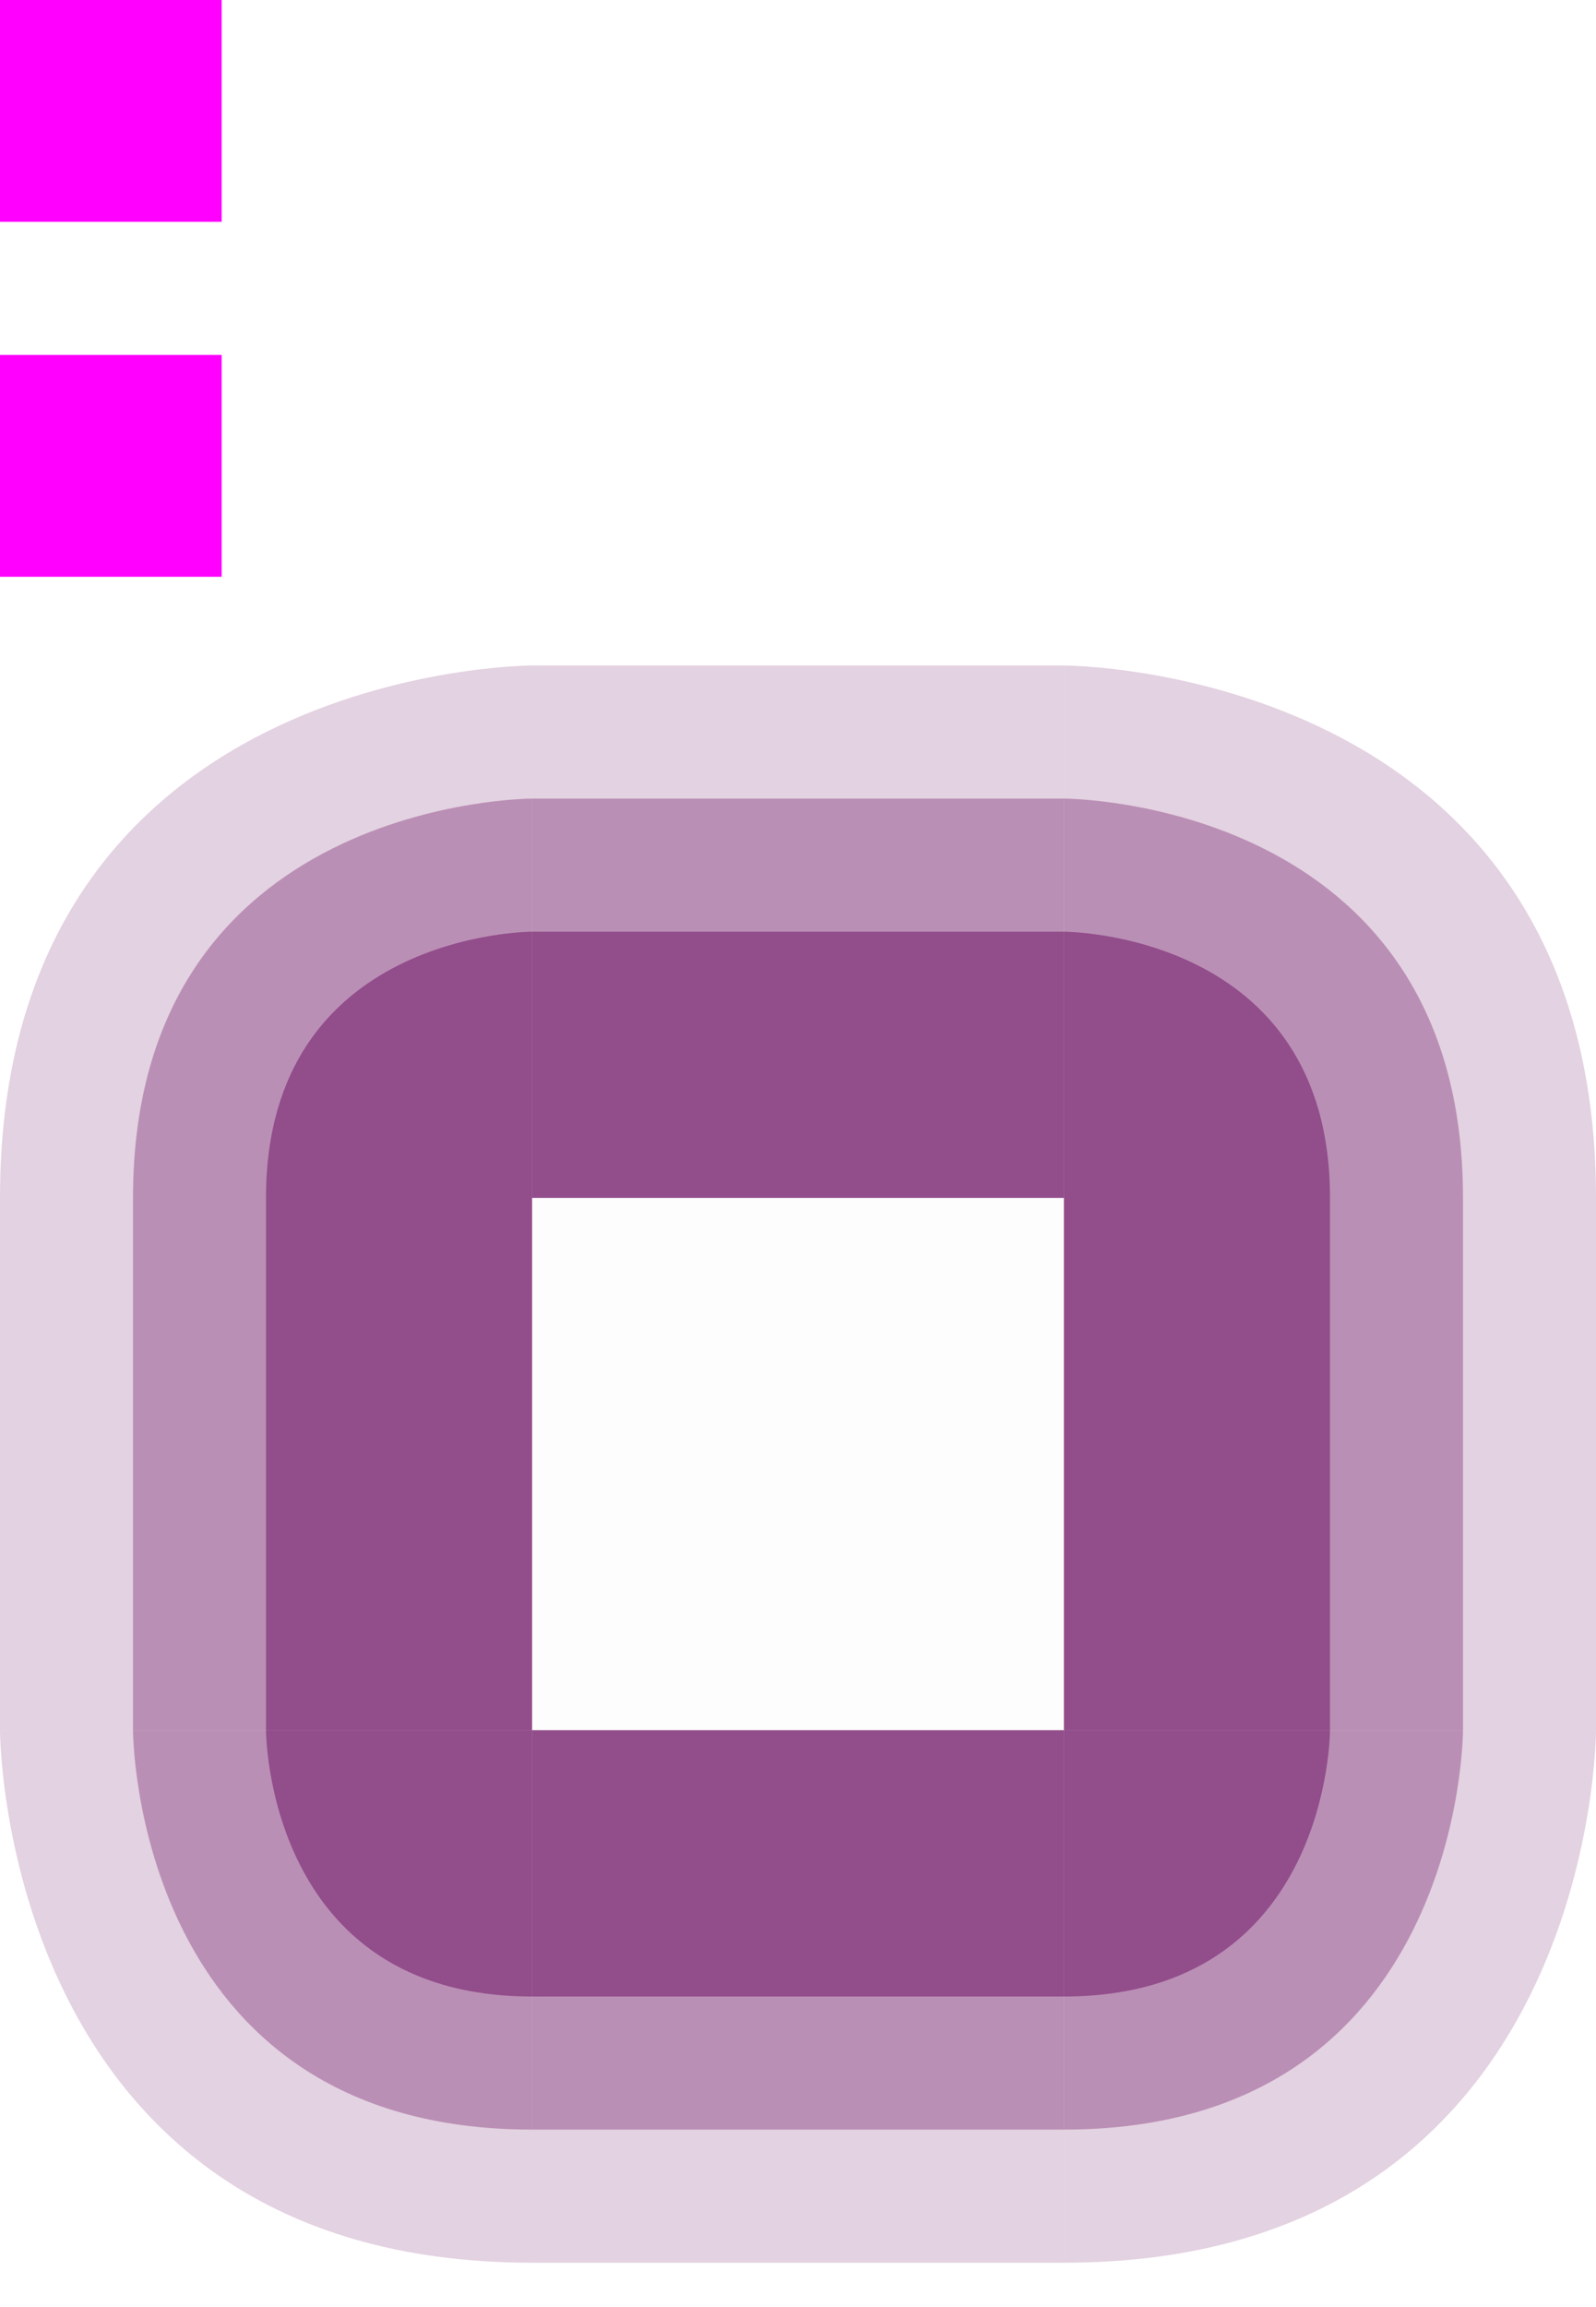<svg xmlns="http://www.w3.org/2000/svg" width="36" height="52" version="1">
 <rect id="hint-glow-radius" style="fill:#ff00ff" width="5" height="5" x="0" y="0"/>
 <rect id="hint-stretch-borders" style="fill:#ff00ff" width="5" height="5" x="0" y="8"/>
 <rect id="center" style="opacity:0.01" width="12" height="12" x="12" y="27"/>
 <g id="topleft" transform="translate(21,-11)">
  <path style="opacity:0.25;fill:#924d8b" d="M -21,38 C -21,26 -9,26 -9,26 v 12 z"/>
  <path style="opacity:0.5;fill:#924d8b" d="m -18,38 c 0,-9 9,-9 9,-9 v 9 z"/>
  <path style="fill:#924d8b" d="m -15,38 c 0,-6 6,-6 6,-6 v 6 z"/>
 </g>
 <g id="topright" transform="matrix(-1,0,0,1,15,-11)">
  <path style="opacity:0.25;fill:#924d8b" d="M -21,38 C -21,26 -9,26 -9,26 v 12 z"/>
  <path style="opacity:0.5;fill:#924d8b" d="m -18,38 c 0,-9 9,-9 9,-9 v 9 z"/>
  <path style="fill:#924d8b" d="m -15,38 c 0,-6 6,-6 6,-6 v 6 z"/>
 </g>
 <g id="top">
  <rect style="opacity:0.25;fill:#924d8b" width="12" height="12" x="12" y="15"/>
  <rect style="opacity:0.5;fill:#924d8b" width="12" height="9" x="12" y="18"/>
  <rect style="fill:#924d8b" width="12" height="6" x="12" y="21"/>
 </g>
 <g id="bottomright" transform="matrix(0,-1,-1,0,62,30)">
  <path style="opacity:0.25;fill:#924d8b" d="M -21,38 C -21,26 -9,26 -9,26 v 12 z"/>
  <path style="opacity:0.5;fill:#924d8b" d="m -18,38 c 0,-9 9,-9 9,-9 v 9 z"/>
  <path style="fill:#924d8b" d="m -15,38 c 0,-6 6,-6 6,-6 v 6 z"/>
 </g>
 <g id="right" transform="rotate(90,18,33)">
  <rect style="opacity:0.25;fill:#924d8b" width="12" height="12" x="12" y="15"/>
  <rect style="opacity:0.5;fill:#924d8b" width="12" height="9" x="12" y="18"/>
  <rect style="fill:#924d8b" width="12" height="6" x="12" y="21"/>
 </g>
 <g id="bottomleft" transform="rotate(-90,2,28)">
  <path style="opacity:0.25;fill:#924d8b" d="M -21,38 C -21,26 -9,26 -9,26 v 12 z"/>
  <path style="opacity:0.5;fill:#924d8b" d="m -18,38 c 0,-9 9,-9 9,-9 v 9 z"/>
  <path style="fill:#924d8b" d="m -15,38 c 0,-6 6,-6 6,-6 v 6 z"/>
 </g>
 <g id="left" transform="matrix(0,1,1,0,-15,15)">
  <rect style="opacity:0.25;fill:#924d8b" width="12" height="12" x="12" y="15"/>
  <rect style="opacity:0.5;fill:#924d8b" width="12" height="9" x="12" y="18"/>
  <rect style="fill:#924d8b" width="12" height="6" x="12" y="21"/>
 </g>
 <g id="bottom" transform="matrix(1,0,0,-1,0,66)">
  <rect style="opacity:0.25;fill:#924d8b" width="12" height="12" x="12" y="15"/>
  <rect style="opacity:0.5;fill:#924d8b" width="12" height="9" x="12" y="18"/>
  <rect style="fill:#924d8b" width="12" height="6" x="12" y="21"/>
 </g>
</svg>
